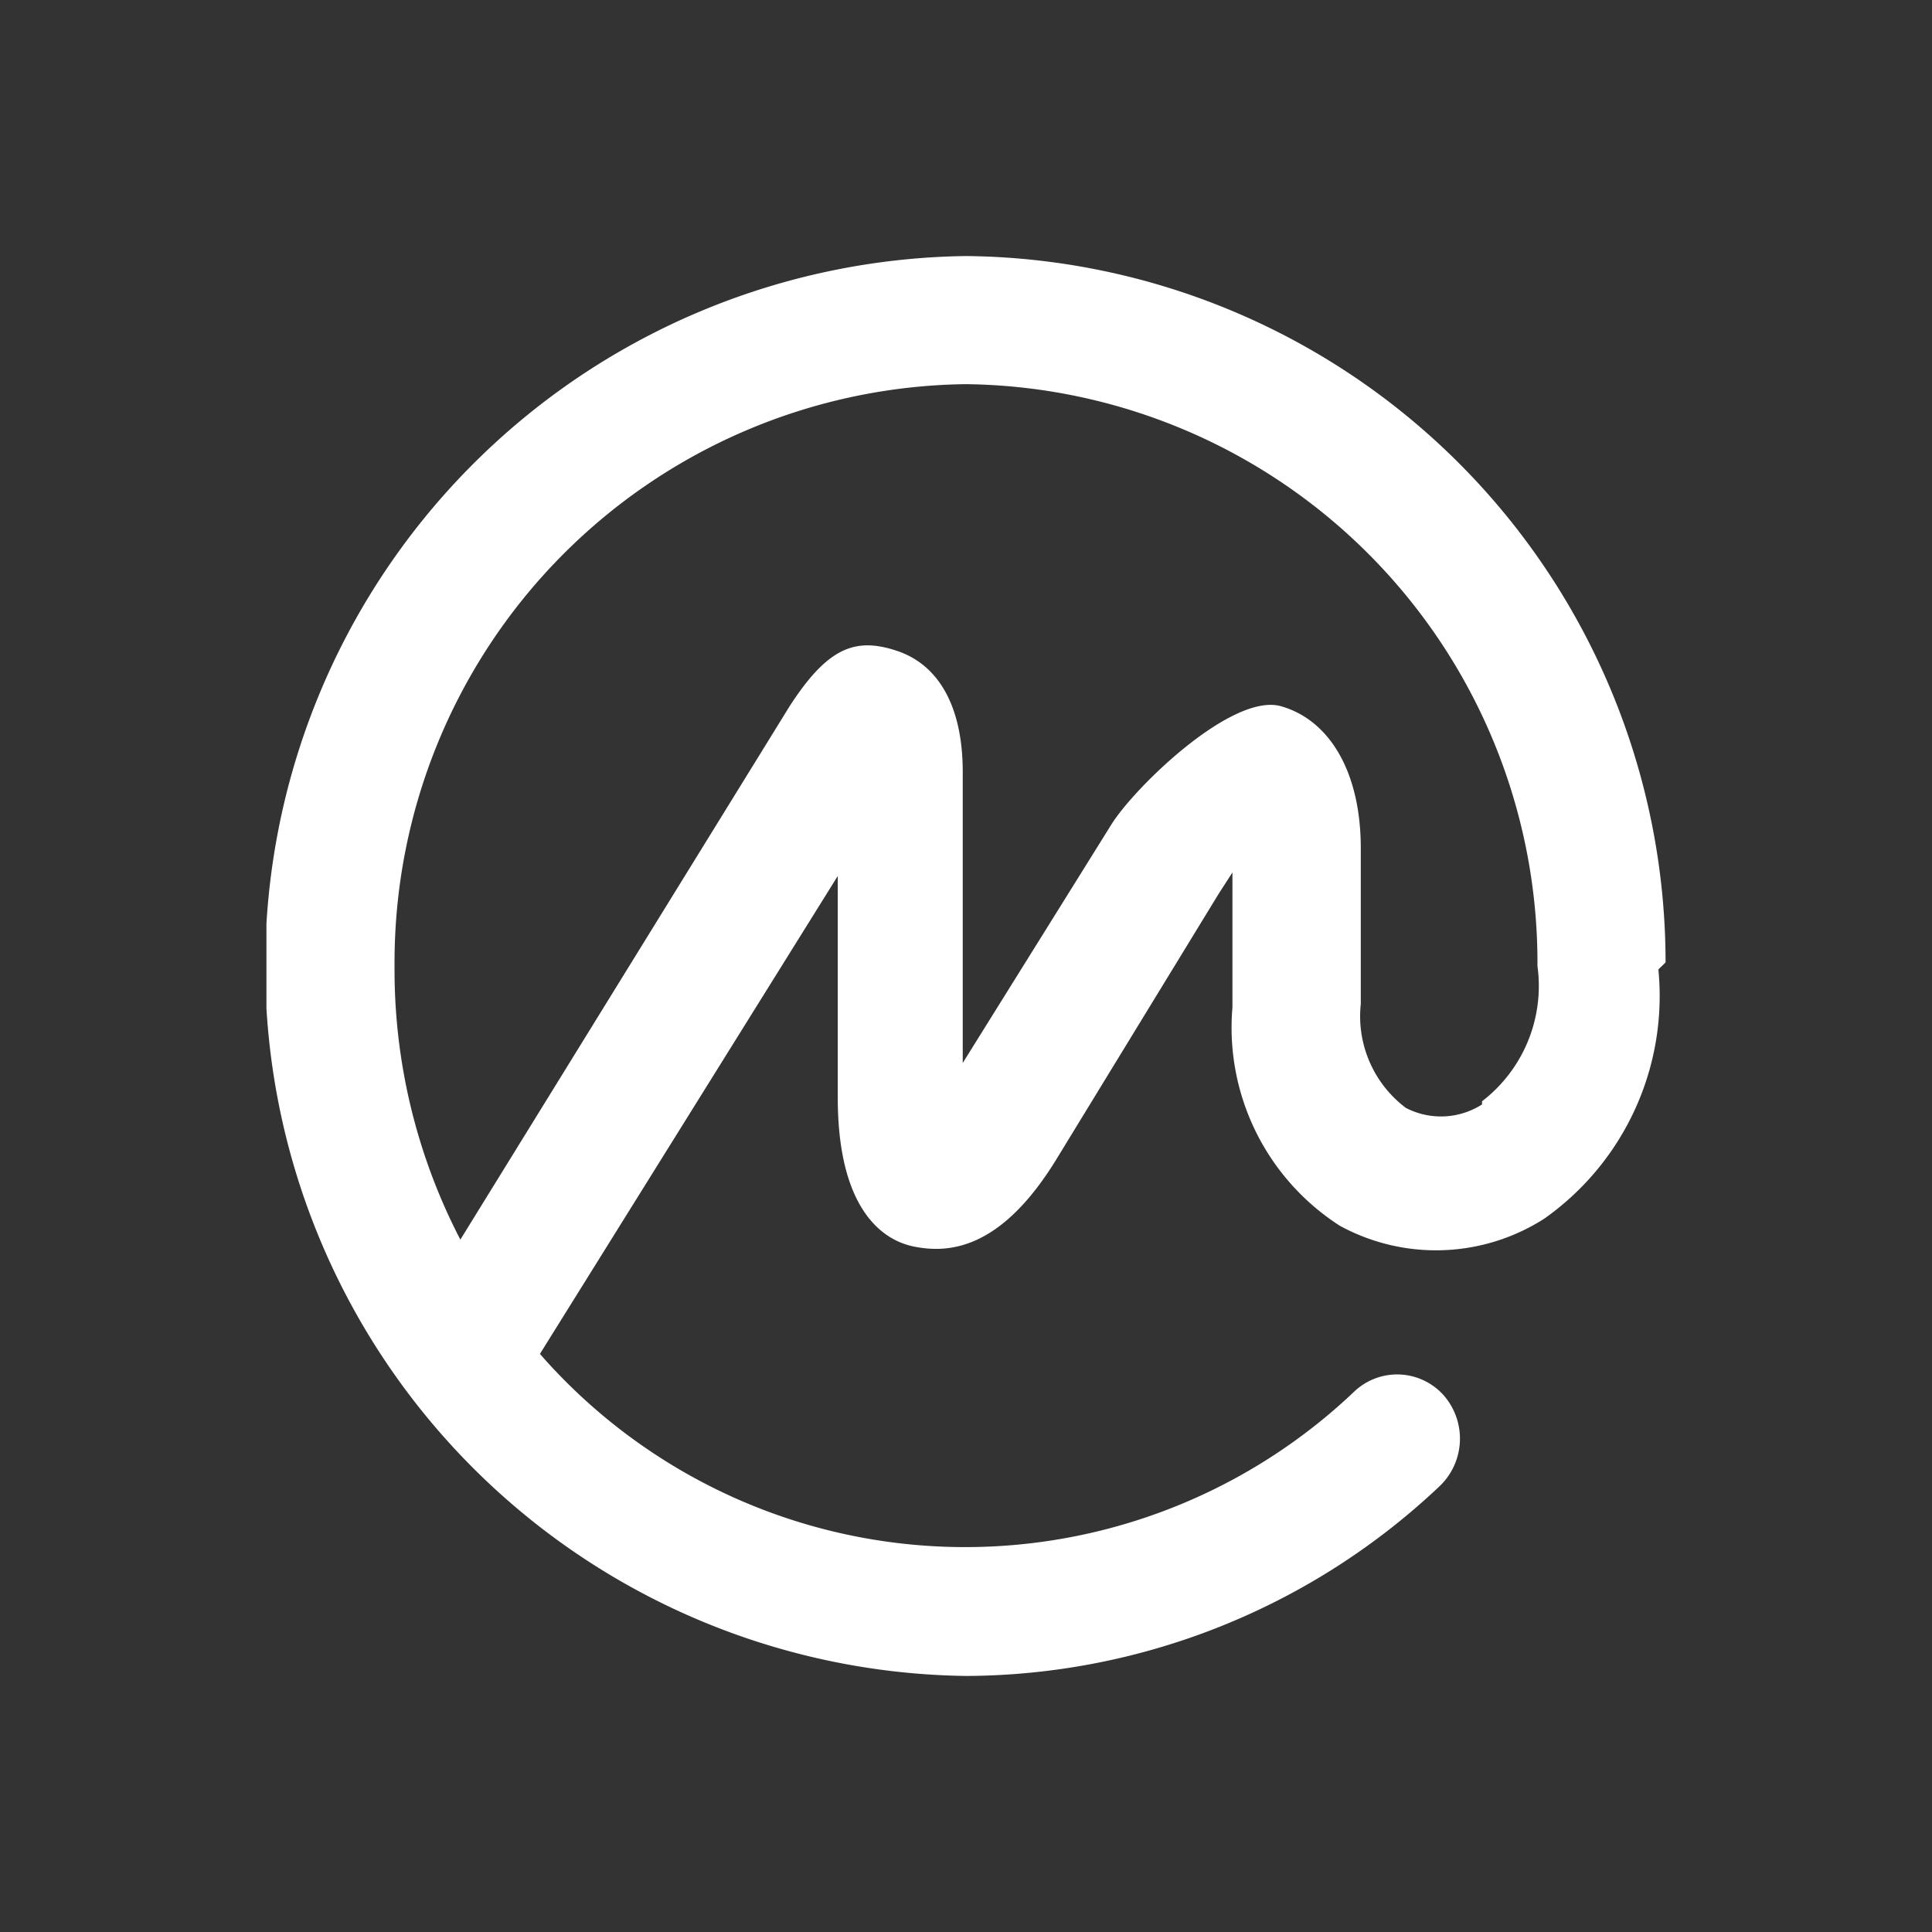 <svg xmlns="http://www.w3.org/2000/svg" xmlns:xlink="http://www.w3.org/1999/xlink" width="32" height="32" viewBox="0 0 32 32"><rect x="0" y="0" width="32" height="32" fill="#333333" stroke="none"/><defs><style>.a{fill:none;}.b,.d{fill:#fff;}.b{stroke:#707070;opacity:0;}.c{clip-path:url(#a);}.e{stroke:none;}</style><clipPath id="a"><rect class="a" width="23.174" height="23.518"/></clipPath></defs><g class="b"><rect class="e" width="32" height="32"/><rect class="a" x="0.5" y="0.5" width="31" height="31"/></g><g transform="translate(16 16)"><g class="c" transform="translate(-11.587 -11.759)"><path class="d" d="M23.174,11.7A11.7,11.7,0,0,0,11.586,0a11.76,11.76,0,0,0,0,23.518,11.472,11.472,0,0,0,7.858-3.155,1.09,1.09,0,0,0,.057-1.491,1.032,1.032,0,0,0-1.491-.057h0a9.35,9.35,0,0,1-13.48-.631l4.933-7.916v3.671c0,1.778.688,2.352,1.262,2.467s1.434.057,2.352-1.434l2.7-4.417L16,10.21v2.237a3.9,3.9,0,0,0,1.778,3.614,3.327,3.327,0,0,0,3.384-.115,4.513,4.513,0,0,0,1.893-4.13h0Zm-3.04,2.352h0a1.262,1.262,0,0,1-1.262.057,1.9,1.9,0,0,1-.746-1.721V9.809c0-1.262-.516-2.122-1.319-2.352S14.4,8.776,14,9.407l-2.467,3.958V8.547c0-1.09-.4-1.778-1.09-2.008s-1.147-.057-1.778.918L3.212,16.291a9.694,9.694,0,0,1-1.09-4.532,9.579,9.579,0,0,1,9.465-9.637,9.579,9.579,0,0,1,9.465,9.637h0A2.409,2.409,0,0,1,20.134,14" transform="translate(0 0)"/></g></g></svg>